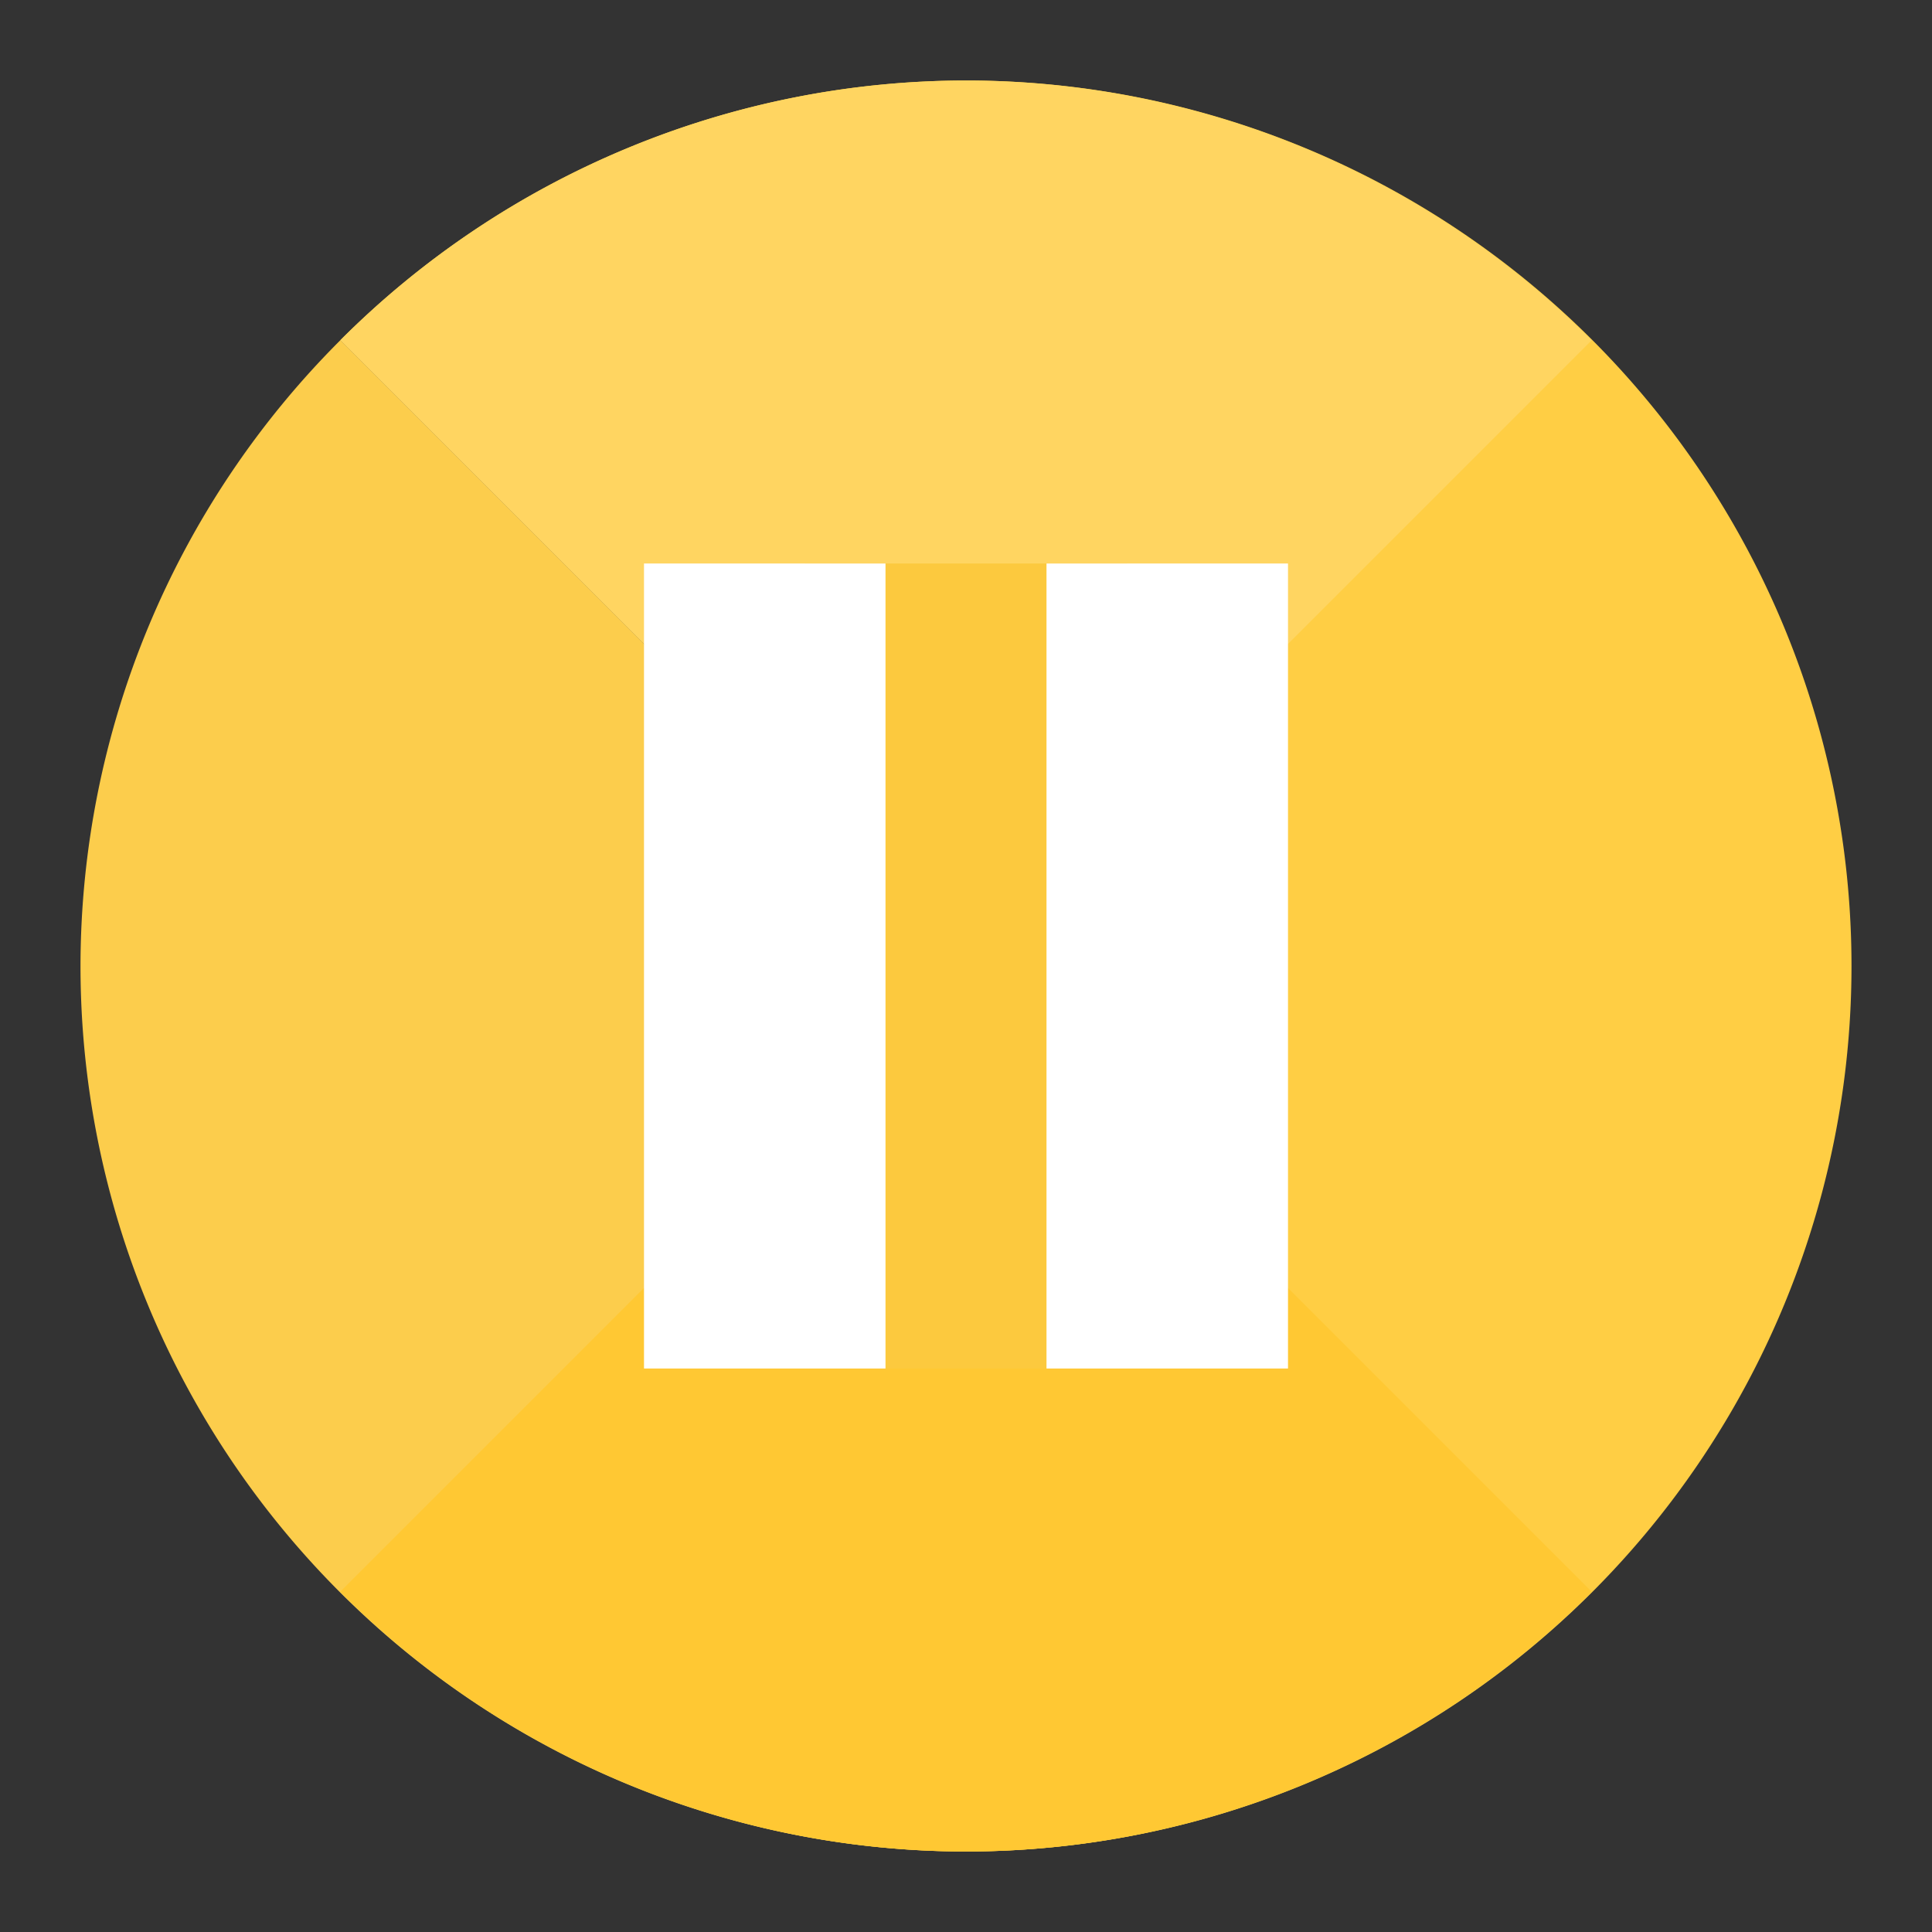 <?xml version="1.0" encoding="UTF-8" standalone="no"?>
<!-- Created with Inkscape (http://www.inkscape.org/) -->

<svg
   xmlns:dc="http://purl.org/dc/elements/1.1/"
   xmlns:cc="http://creativecommons.org/ns#"
   xmlns:rdf="http://www.w3.org/1999/02/22-rdf-syntax-ns#"
   xmlns:svg="http://www.w3.org/2000/svg"
   xmlns="http://www.w3.org/2000/svg"
   xmlns:sodipodi="http://sodipodi.sourceforge.net/DTD/sodipodi-0.dtd"
   xmlns:inkscape="http://www.inkscape.org/namespaces/inkscape"
   width="24"
   height="24"
   id="svg2473"
   sodipodi:version="0.32"
   inkscape:version="0.91 r13725"
   version="1.0"
   sodipodi:docname="media-playback-pause.svg"
   inkscape:output_extension="org.inkscape.output.svg.inkscape">
  <rect width="100%" height="100%" fill="#333333" stroke="none"/>
  <defs
     id="defs2475" />
  <sodipodi:namedview
     id="base"
     pagecolor="#ffffff"
     bordercolor="#666666"
     borderopacity="1.0"
     inkscape:pageopacity="0.0"
     inkscape:pageshadow="2"
     inkscape:zoom="4.694779"
     inkscape:cx="-10.48322"
     inkscape:cy="11.70972"
     inkscape:current-layer="layer1"
     showgrid="true"
     inkscape:document-units="px"
     inkscape:grid-bbox="true"
     inkscape:window-width="1440"
     inkscape:window-height="851"
     inkscape:window-x="0"
     inkscape:window-y="0"
     inkscape:window-maximized="1" />
  <g
     id="layer1"
     inkscape:label="Layer 1"
     inkscape:groupmode="layer">
    <path
       style="display:inline;opacity:1;fill:#fccd4c;fill-opacity:1;stroke:none;stroke-width:12;stroke-linecap:square;stroke-linejoin:miter;stroke-miterlimit:4;stroke-dasharray:none;stroke-opacity:1"
       d="M 4.227,4.227 A 11,11 0 0 0 1,12 11,11 0 0 0 12,23 11,11 0 0 0 19.773,19.773 L 4.227,4.227 Z"
       id="path12749"
       inkscape:connector-curvature="0" />
    <path
       style="display:inline;opacity:1;fill:#ffce44;fill-opacity:1;stroke:none;stroke-width:12;stroke-linecap:square;stroke-linejoin:miter;stroke-miterlimit:4;stroke-dasharray:none;stroke-opacity:1"
       d="M 12,1 A 11,11 0 0 0 4.227,4.227 L 12,12 4.227,19.773 A 11,11 0 0 0 12,23 11,11 0 0 0 23,12 11,11 0 0 0 12,1 Z"
       id="rect4236-5-9"
       inkscape:connector-curvature="0" />
    <path
       style="display:inline;opacity:1;fill:#ffc833;fill-opacity:1;stroke:none;stroke-width:12;stroke-linecap:square;stroke-linejoin:miter;stroke-miterlimit:4;stroke-dasharray:none;stroke-opacity:1"
       d="M 12,12 4.227,19.773 A 11,11 0 0 0 12,23 11,11 0 0 0 19.773,19.773 L 12,12 Z"
       id="path12756"
       inkscape:connector-curvature="0" />
    <path
       style="display:inline;opacity:1;fill:#ffd561;fill-opacity:1;stroke:none;stroke-width:12;stroke-linecap:square;stroke-linejoin:miter;stroke-miterlimit:4;stroke-dasharray:none;stroke-opacity:1"
       d="M 12,1 A 11,11 0 0 0 4.227,4.227 L 12,12 19.773,4.227 A 11,11 0 0 0 12,1 Z"
       id="path12753"
       inkscape:connector-curvature="0" />
    <rect
       style="display:inline;opacity:1;fill:#fcc93e;fill-opacity:1;stroke:none;stroke-width:12;stroke-linecap:square;stroke-linejoin:miter;stroke-miterlimit:4;stroke-dasharray:none;stroke-opacity:1"
       id="rect12841"
       width="4"
       height="10"
       x="10"
       y="7" />
    <rect
       style="display:inline;fill:#ffffff;fill-opacity:1;stroke:none"
       id="rect4619-4-1"
       width="3"
       height="10"
       x="8"
       y="7" />
    <rect
       y="7"
       x="13"
       height="10"
       width="3"
       id="rect4621-9-9"
       style="display:inline;fill:#ffffff;fill-opacity:1;stroke:none" />
  </g>
</svg>
